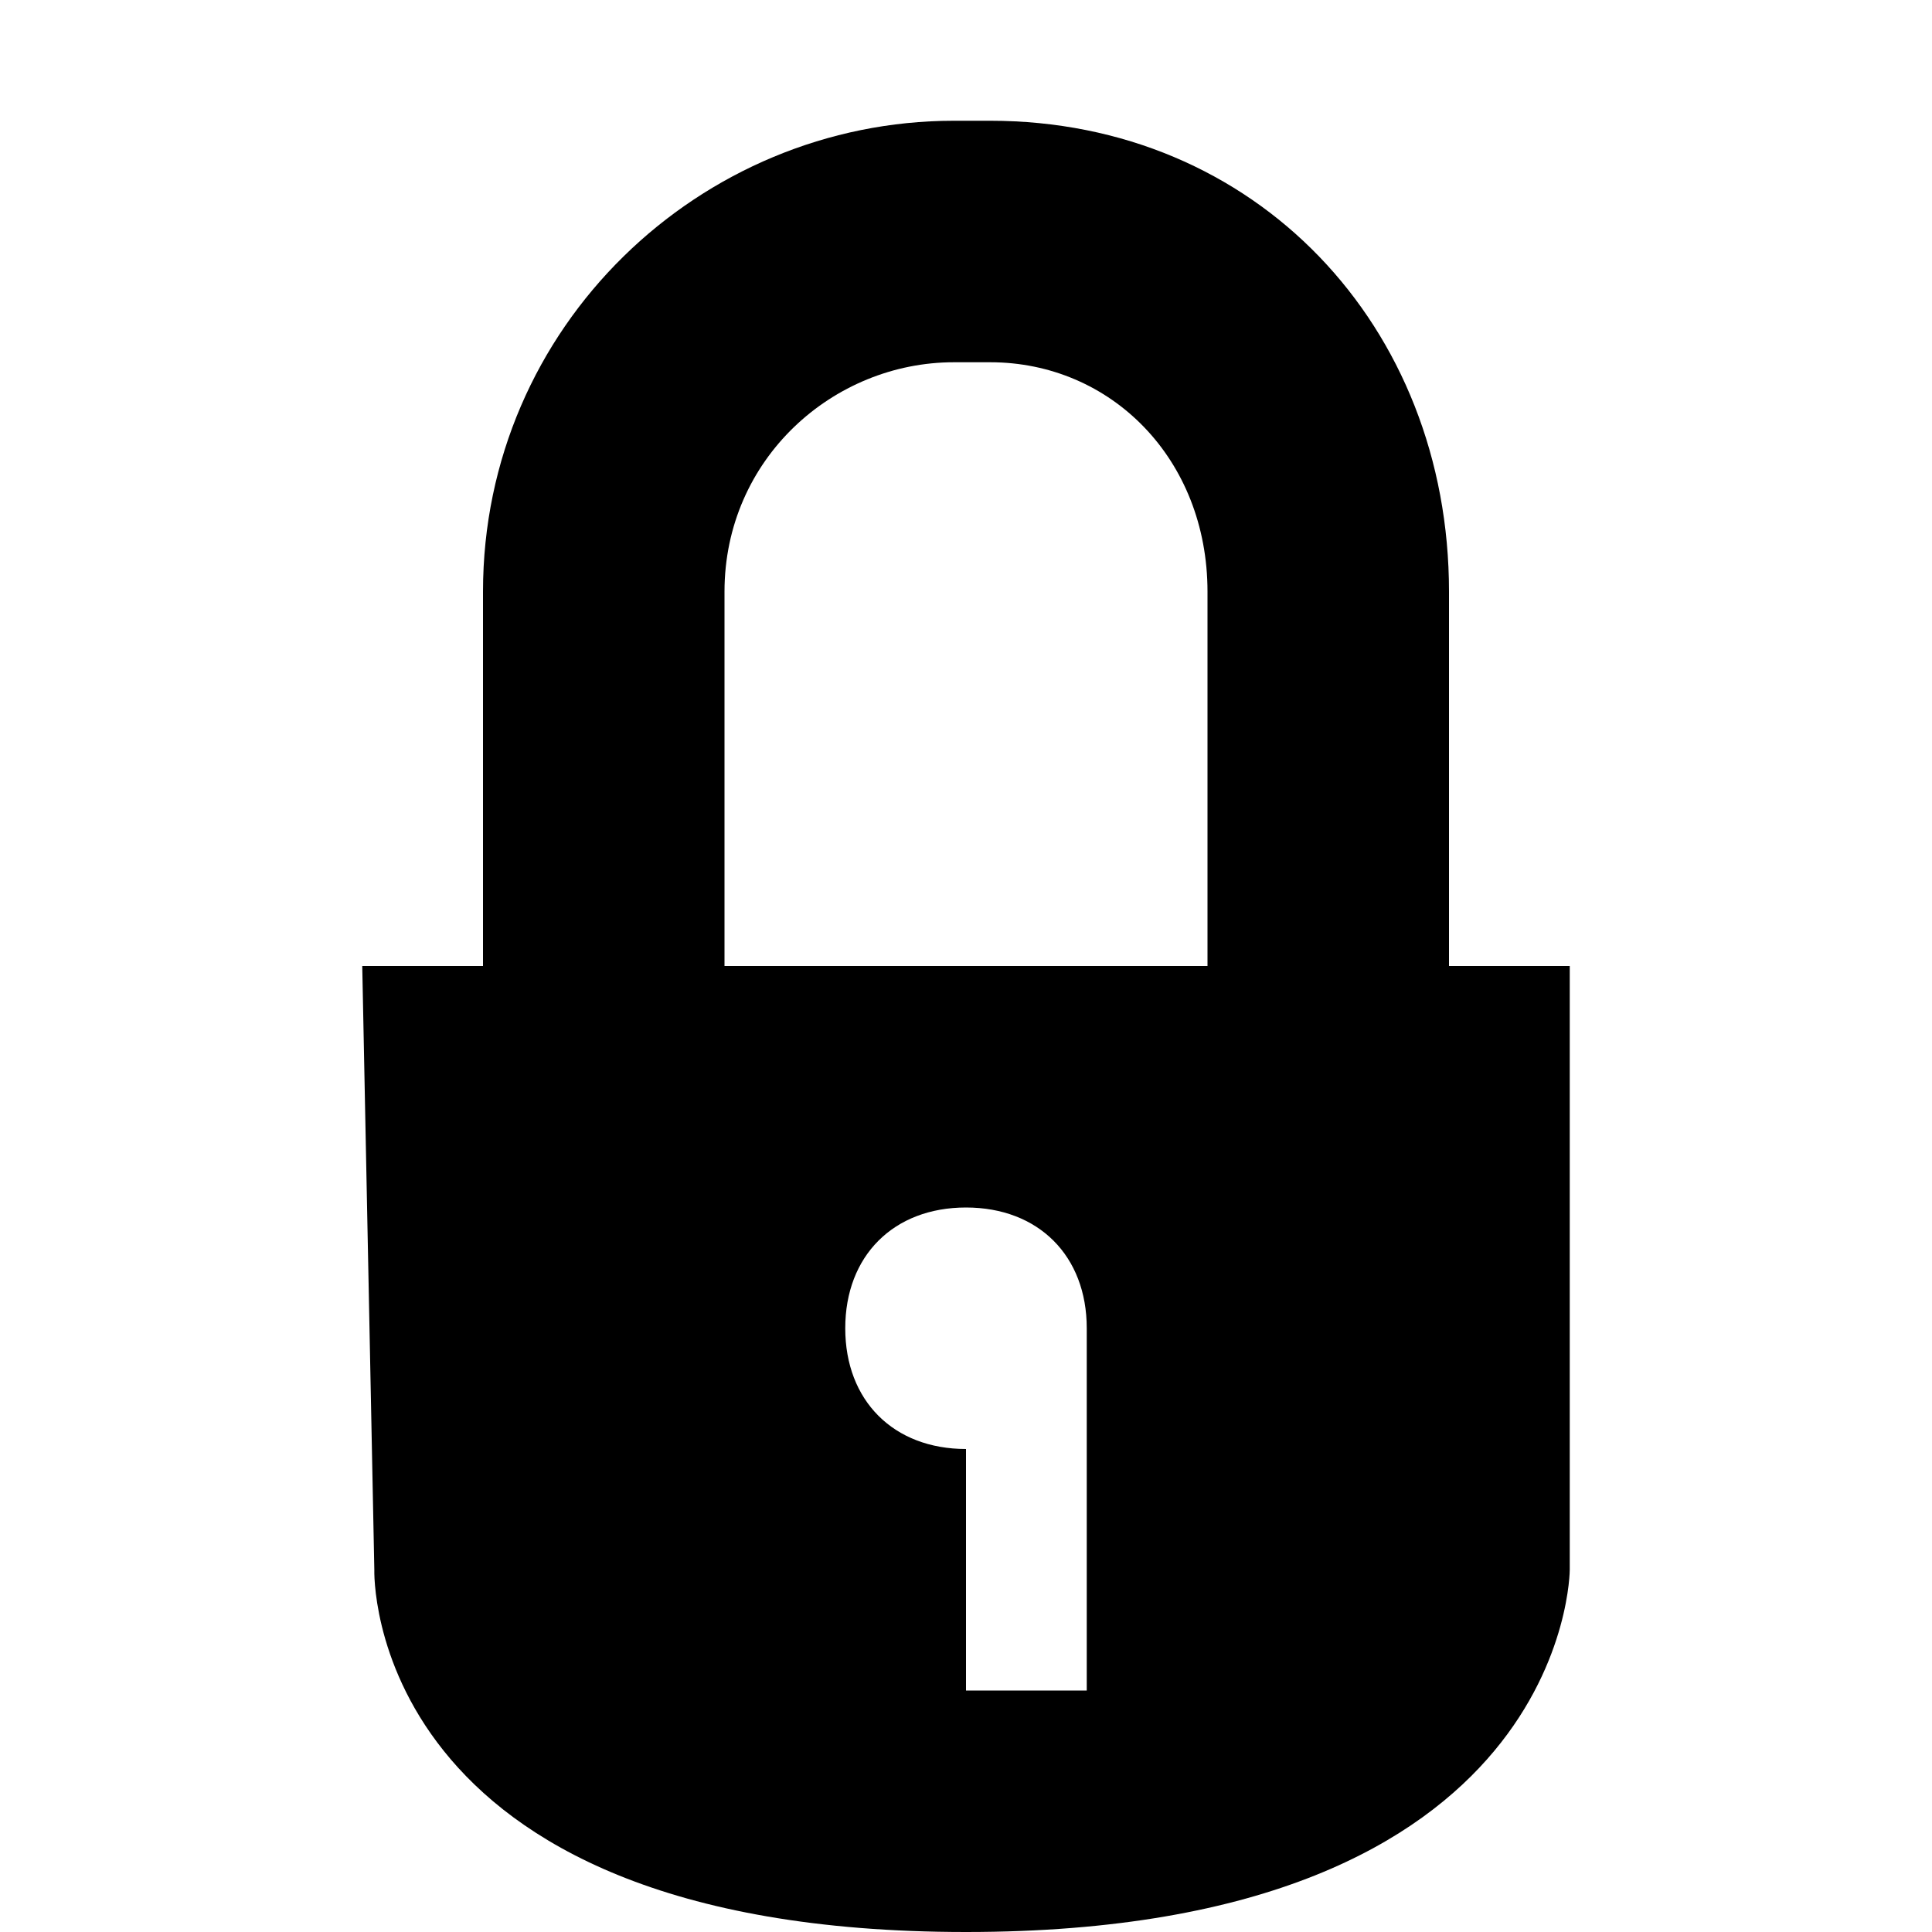 <svg xmlns="http://www.w3.org/2000/svg" viewBox="0 0 16 16"><path d="M12 8V4.9C12 2.7 10.4 1 8.2 1h-.3C5.8 1 4 2.7 4 4.9V8H3l.1 5S3 16 8 16s5-3 5-3V8h-1zm-3 6H8v-2c-.6 0-1-.4-1-1s.4-1 1-1 1 .4 1 1v3zm1-6H6V4.9C6 3.8 6.9 3 7.9 3h.3c1 0 1.8.8 1.8 1.9V8z"/></svg>